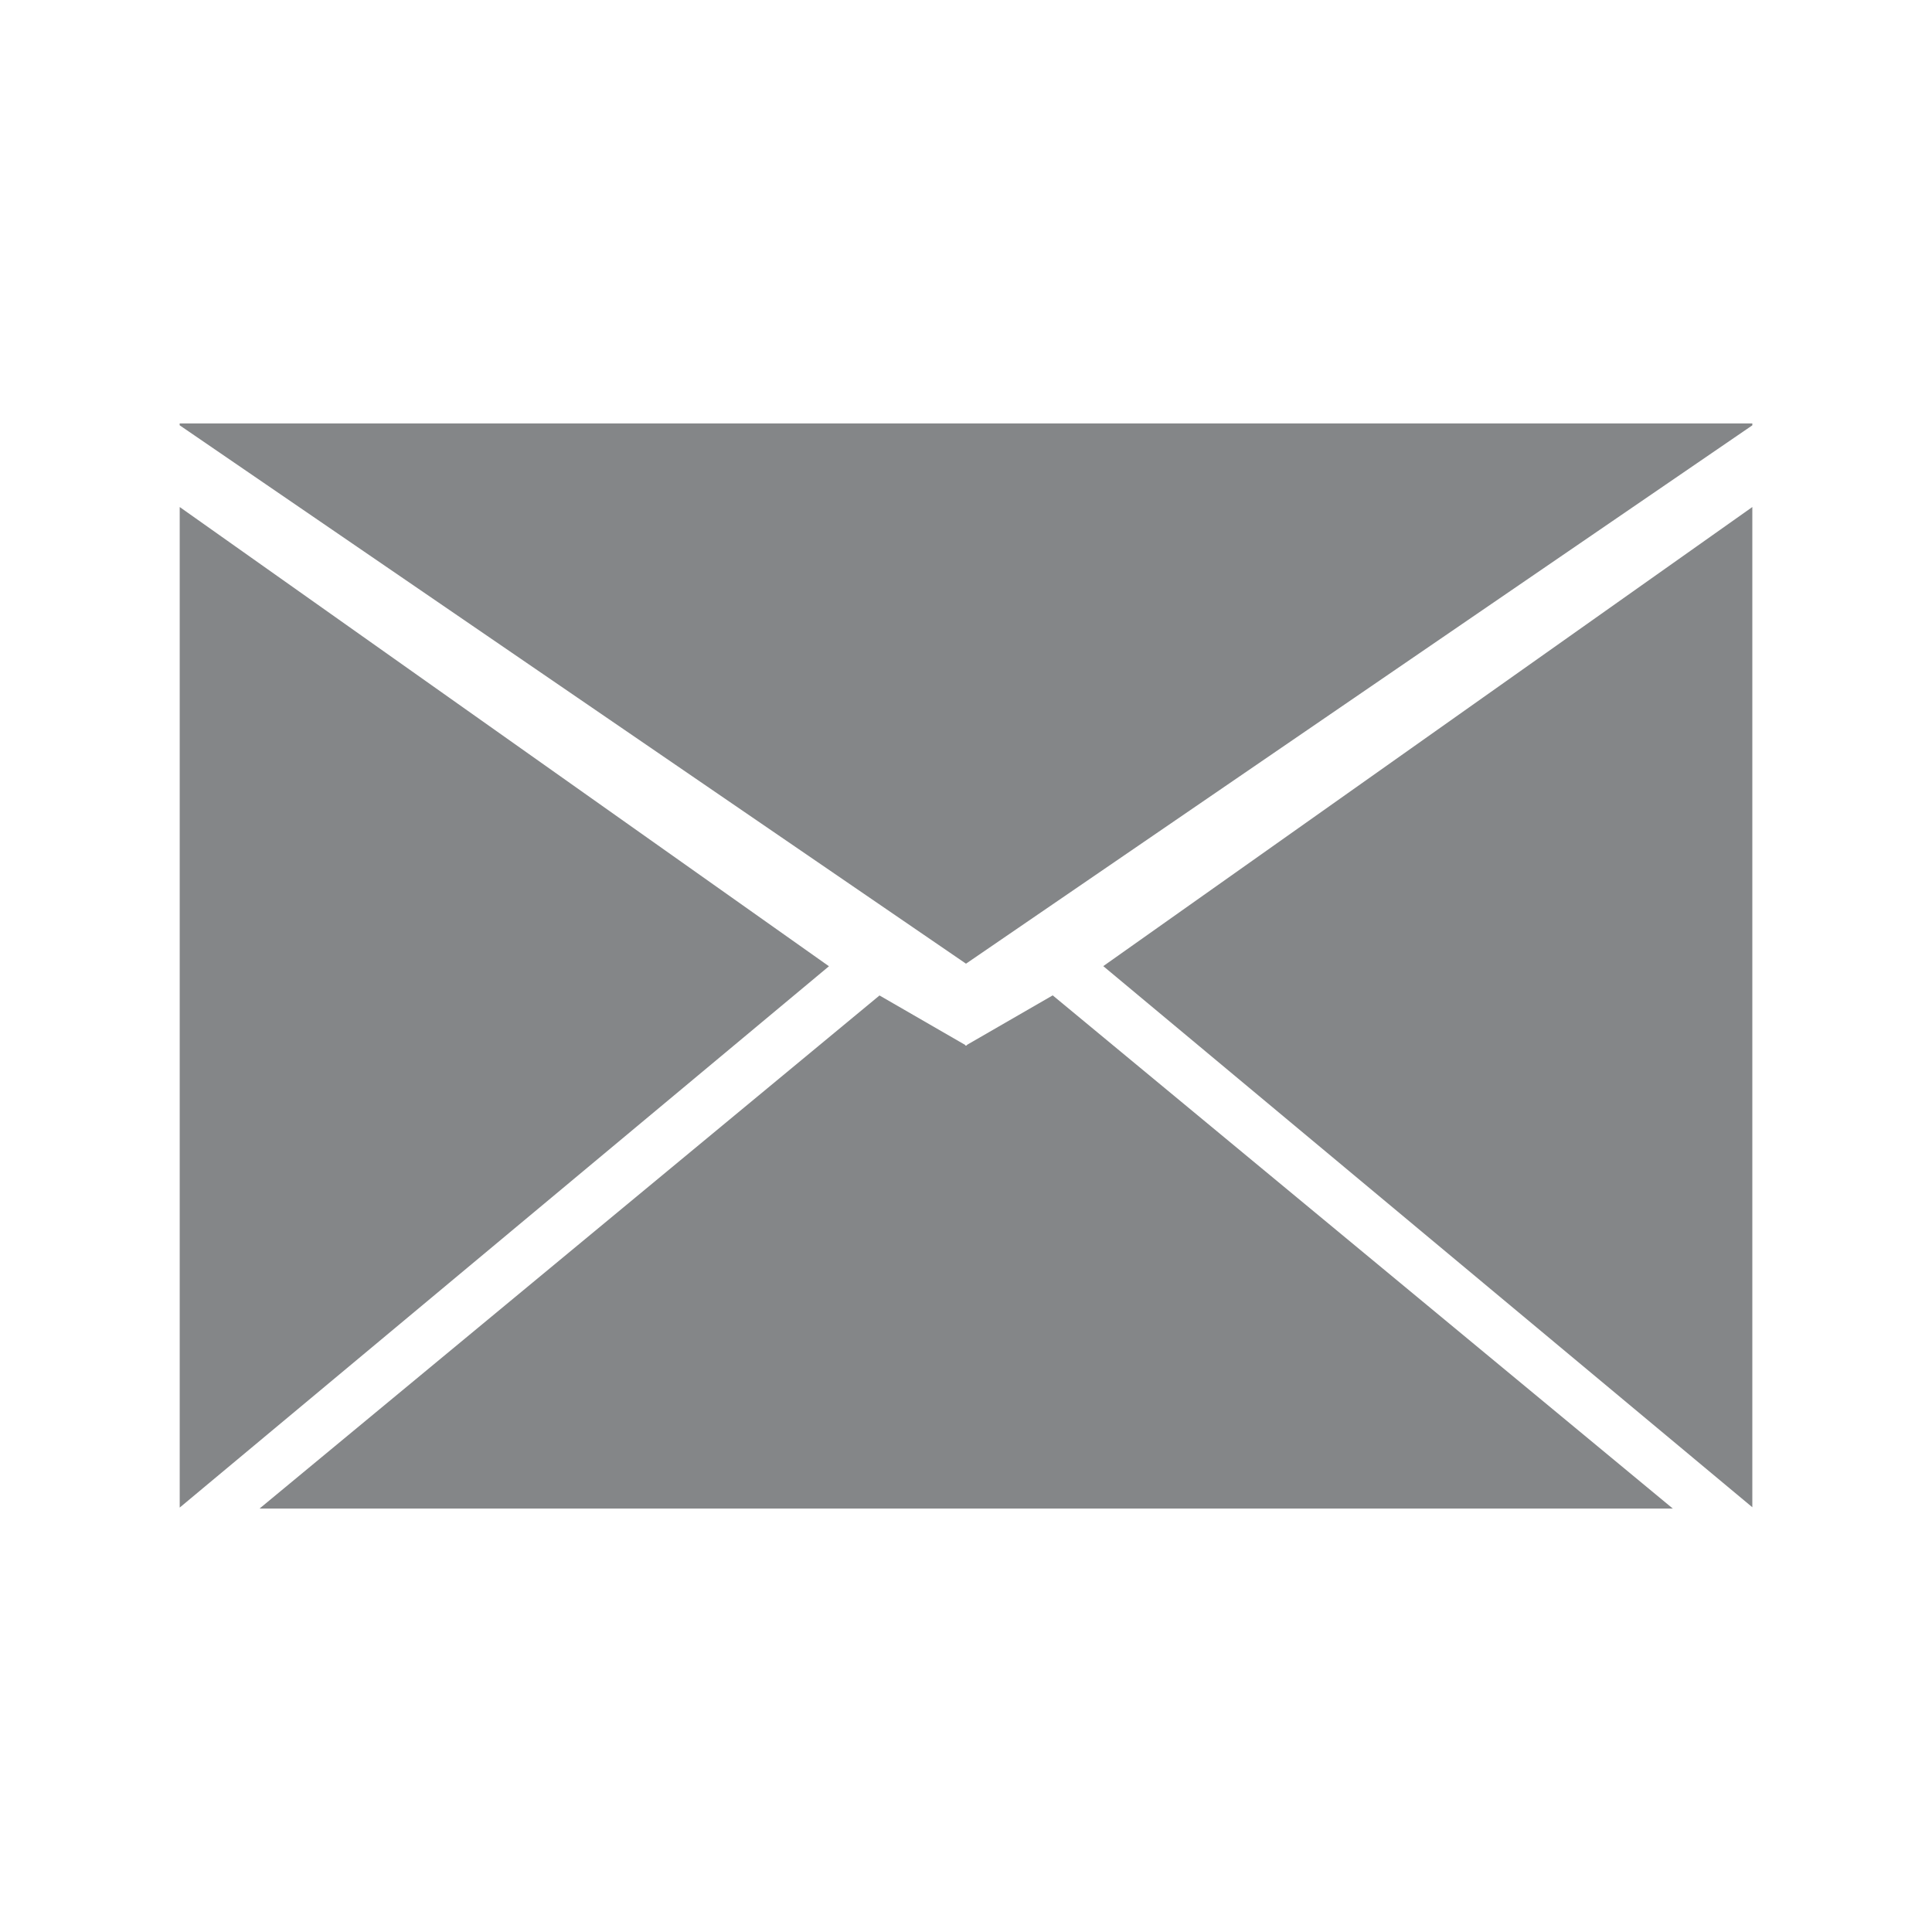 <?xml version="1.0" encoding="UTF-8"?>
<!DOCTYPE svg PUBLIC "-//W3C//DTD SVG 1.1//EN" "http://www.w3.org/Graphics/SVG/1.1/DTD/svg11.dtd">
<!-- Creator: CorelDRAW -->
<svg xmlns="http://www.w3.org/2000/svg" xml:space="preserve" width="60mm" height="60mm" style="shape-rendering:geometricPrecision; text-rendering:geometricPrecision; image-rendering:optimizeQuality; fill-rule:evenodd; clip-rule:evenodd"
viewBox="0 0 60 60"
 xmlns:xlink="http://www.w3.org/1999/xlink">
 <defs>
  <style type="text/css">
   <![CDATA[
    .fil0 {fill:#848688}
   ]]>
  </style>
 </defs>
 <g id="Layer_x0020_1">
  <path class="fil0" d="M5.58 13.15l48.84 0 0 0.059 -24.42 16.719 -24.42 -16.72 0 -0.059zm48.84 2.596l0 31.063 -20.157 -16.805 20.157 -14.258zm-2.471 31.103l-43.888 0 19.253 -15.934 2.655 1.533 0.016 0.027 0.016 -0.009 0.015 0.009 0.016 -0.027 2.661 -1.536 19.257 15.937zm-46.368 -0.03l0 -31.073 20.163 14.262 -20.163 16.811z"/>
 </g>
</svg>
